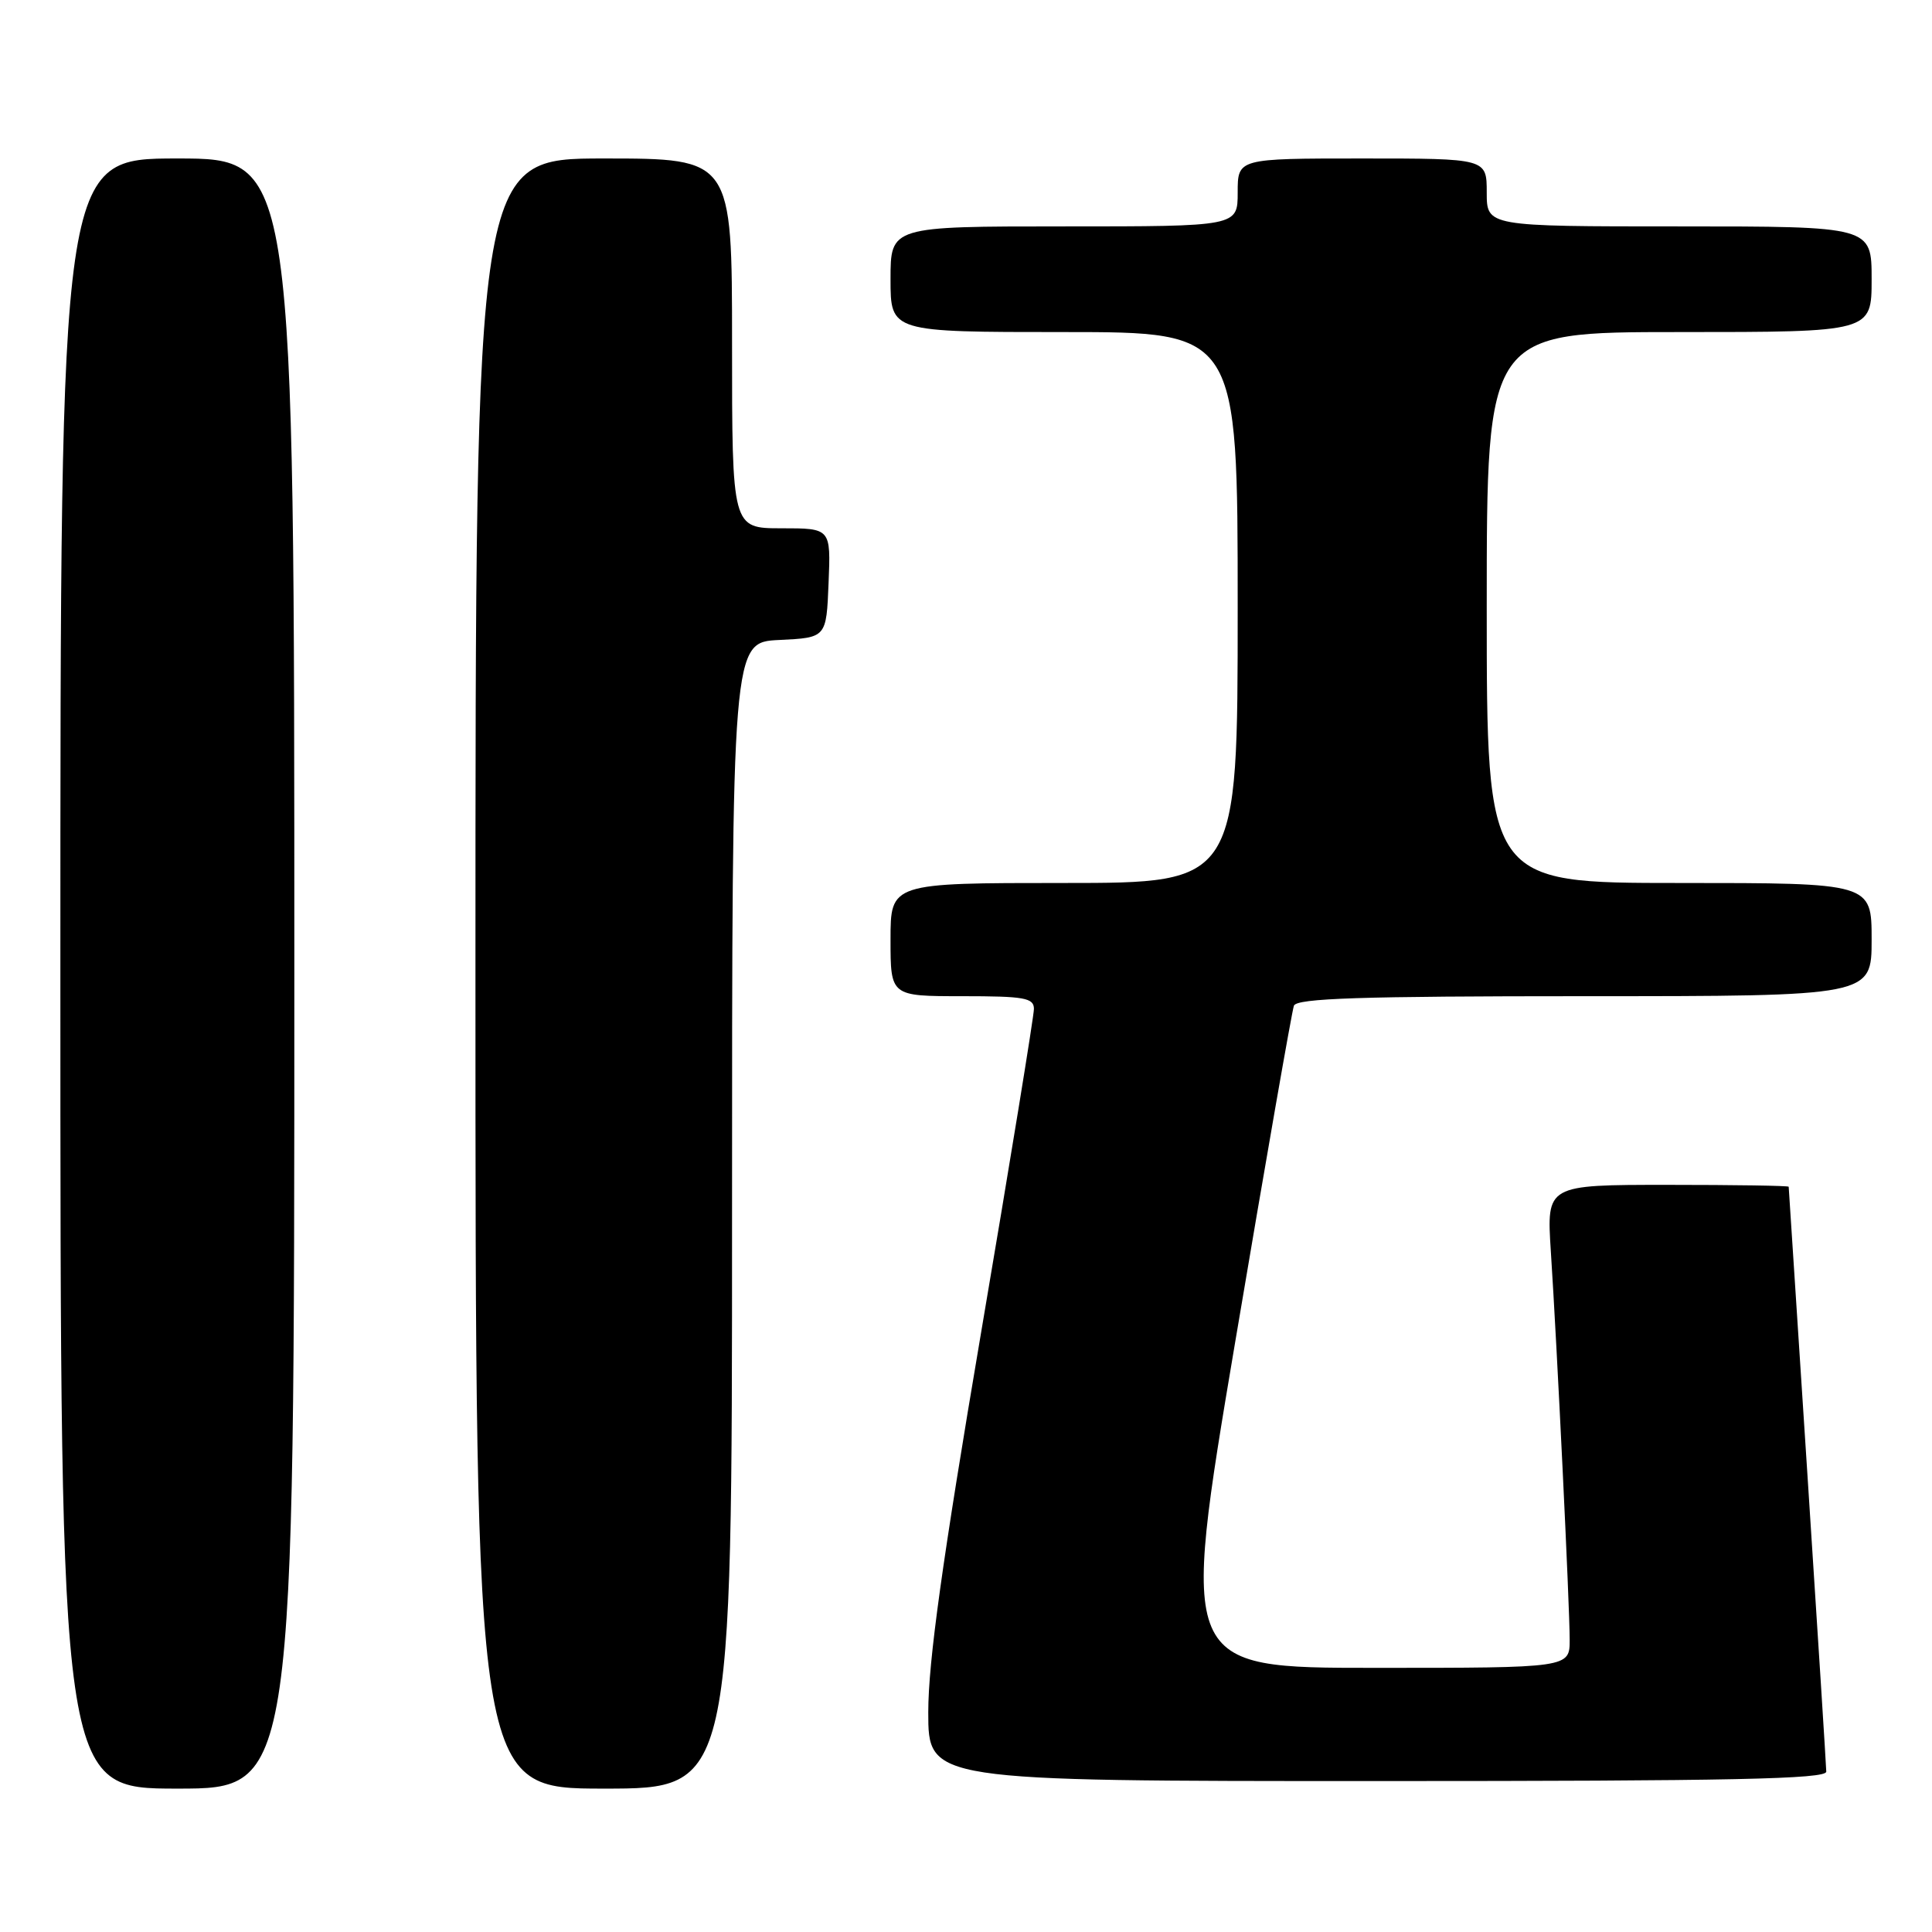 <?xml version="1.0" encoding="UTF-8" standalone="no"?>
<!DOCTYPE svg PUBLIC "-//W3C//DTD SVG 1.1//EN" "http://www.w3.org/Graphics/SVG/1.1/DTD/svg11.dtd" >
<svg xmlns="http://www.w3.org/2000/svg" xmlns:xlink="http://www.w3.org/1999/xlink" version="1.1" viewBox="0 0 256 256">
 <g >
 <path fill="currentColor"
d=" M 39.00 129.00 C 39.00 21.00 39.00 21.00 23.50 21.00 C 8.00 21.00 8.00 21.00 8.00 129.00 C 8.00 237.00 8.00 237.00 23.50 237.00 C 39.00 237.00 39.00 237.00 39.00 129.00 Z  M 97.00 161.05 C 97.00 85.10 97.00 85.10 103.25 84.80 C 109.50 84.50 109.50 84.50 109.79 77.25 C 110.09 70.00 110.09 70.00 103.54 70.00 C 97.00 70.00 97.00 70.00 97.00 45.50 C 97.00 21.00 97.00 21.00 80.00 21.00 C 63.00 21.00 63.00 21.00 63.00 129.00 C 63.00 237.00 63.00 237.00 80.00 237.00 C 97.00 237.00 97.00 237.00 97.00 161.05 Z  M 241.99 234.75 C 241.98 234.06 240.86 216.40 239.50 195.50 C 238.13 174.60 237.01 157.39 237.01 157.25 C 237.00 157.11 229.78 157.00 220.96 157.00 C 204.93 157.00 204.93 157.00 205.49 165.75 C 206.32 178.45 207.99 212.87 207.99 217.25 C 208.00 221.00 208.00 221.00 182.19 221.00 C 156.39 221.00 156.39 221.00 163.68 177.76 C 167.69 153.98 171.19 133.96 171.45 133.26 C 171.83 132.28 180.27 132.00 209.97 132.00 C 248.00 132.00 248.00 132.00 248.00 124.50 C 248.00 117.00 248.00 117.00 222.50 117.00 C 197.00 117.00 197.00 117.00 197.00 80.50 C 197.00 44.00 197.00 44.00 222.50 44.00 C 248.00 44.00 248.00 44.00 248.00 37.00 C 248.00 30.00 248.00 30.00 222.50 30.00 C 197.00 30.00 197.00 30.00 197.00 25.50 C 197.00 21.00 197.00 21.00 180.50 21.00 C 164.00 21.00 164.00 21.00 164.00 25.50 C 164.00 30.00 164.00 30.00 141.00 30.00 C 118.00 30.00 118.00 30.00 118.00 37.00 C 118.00 44.00 118.00 44.00 141.00 44.00 C 164.00 44.00 164.00 44.00 164.00 80.50 C 164.00 117.00 164.00 117.00 141.00 117.00 C 118.00 117.00 118.00 117.00 118.00 124.50 C 118.00 132.00 118.00 132.00 127.50 132.00 C 135.75 132.00 137.00 132.22 137.00 133.69 C 137.00 134.62 133.85 153.92 130.00 176.57 C 124.86 206.84 123.00 220.18 123.00 226.88 C 123.00 236.00 123.00 236.00 182.50 236.00 C 229.44 236.00 242.00 235.74 241.99 234.75 Z "/>
</g>
</svg>